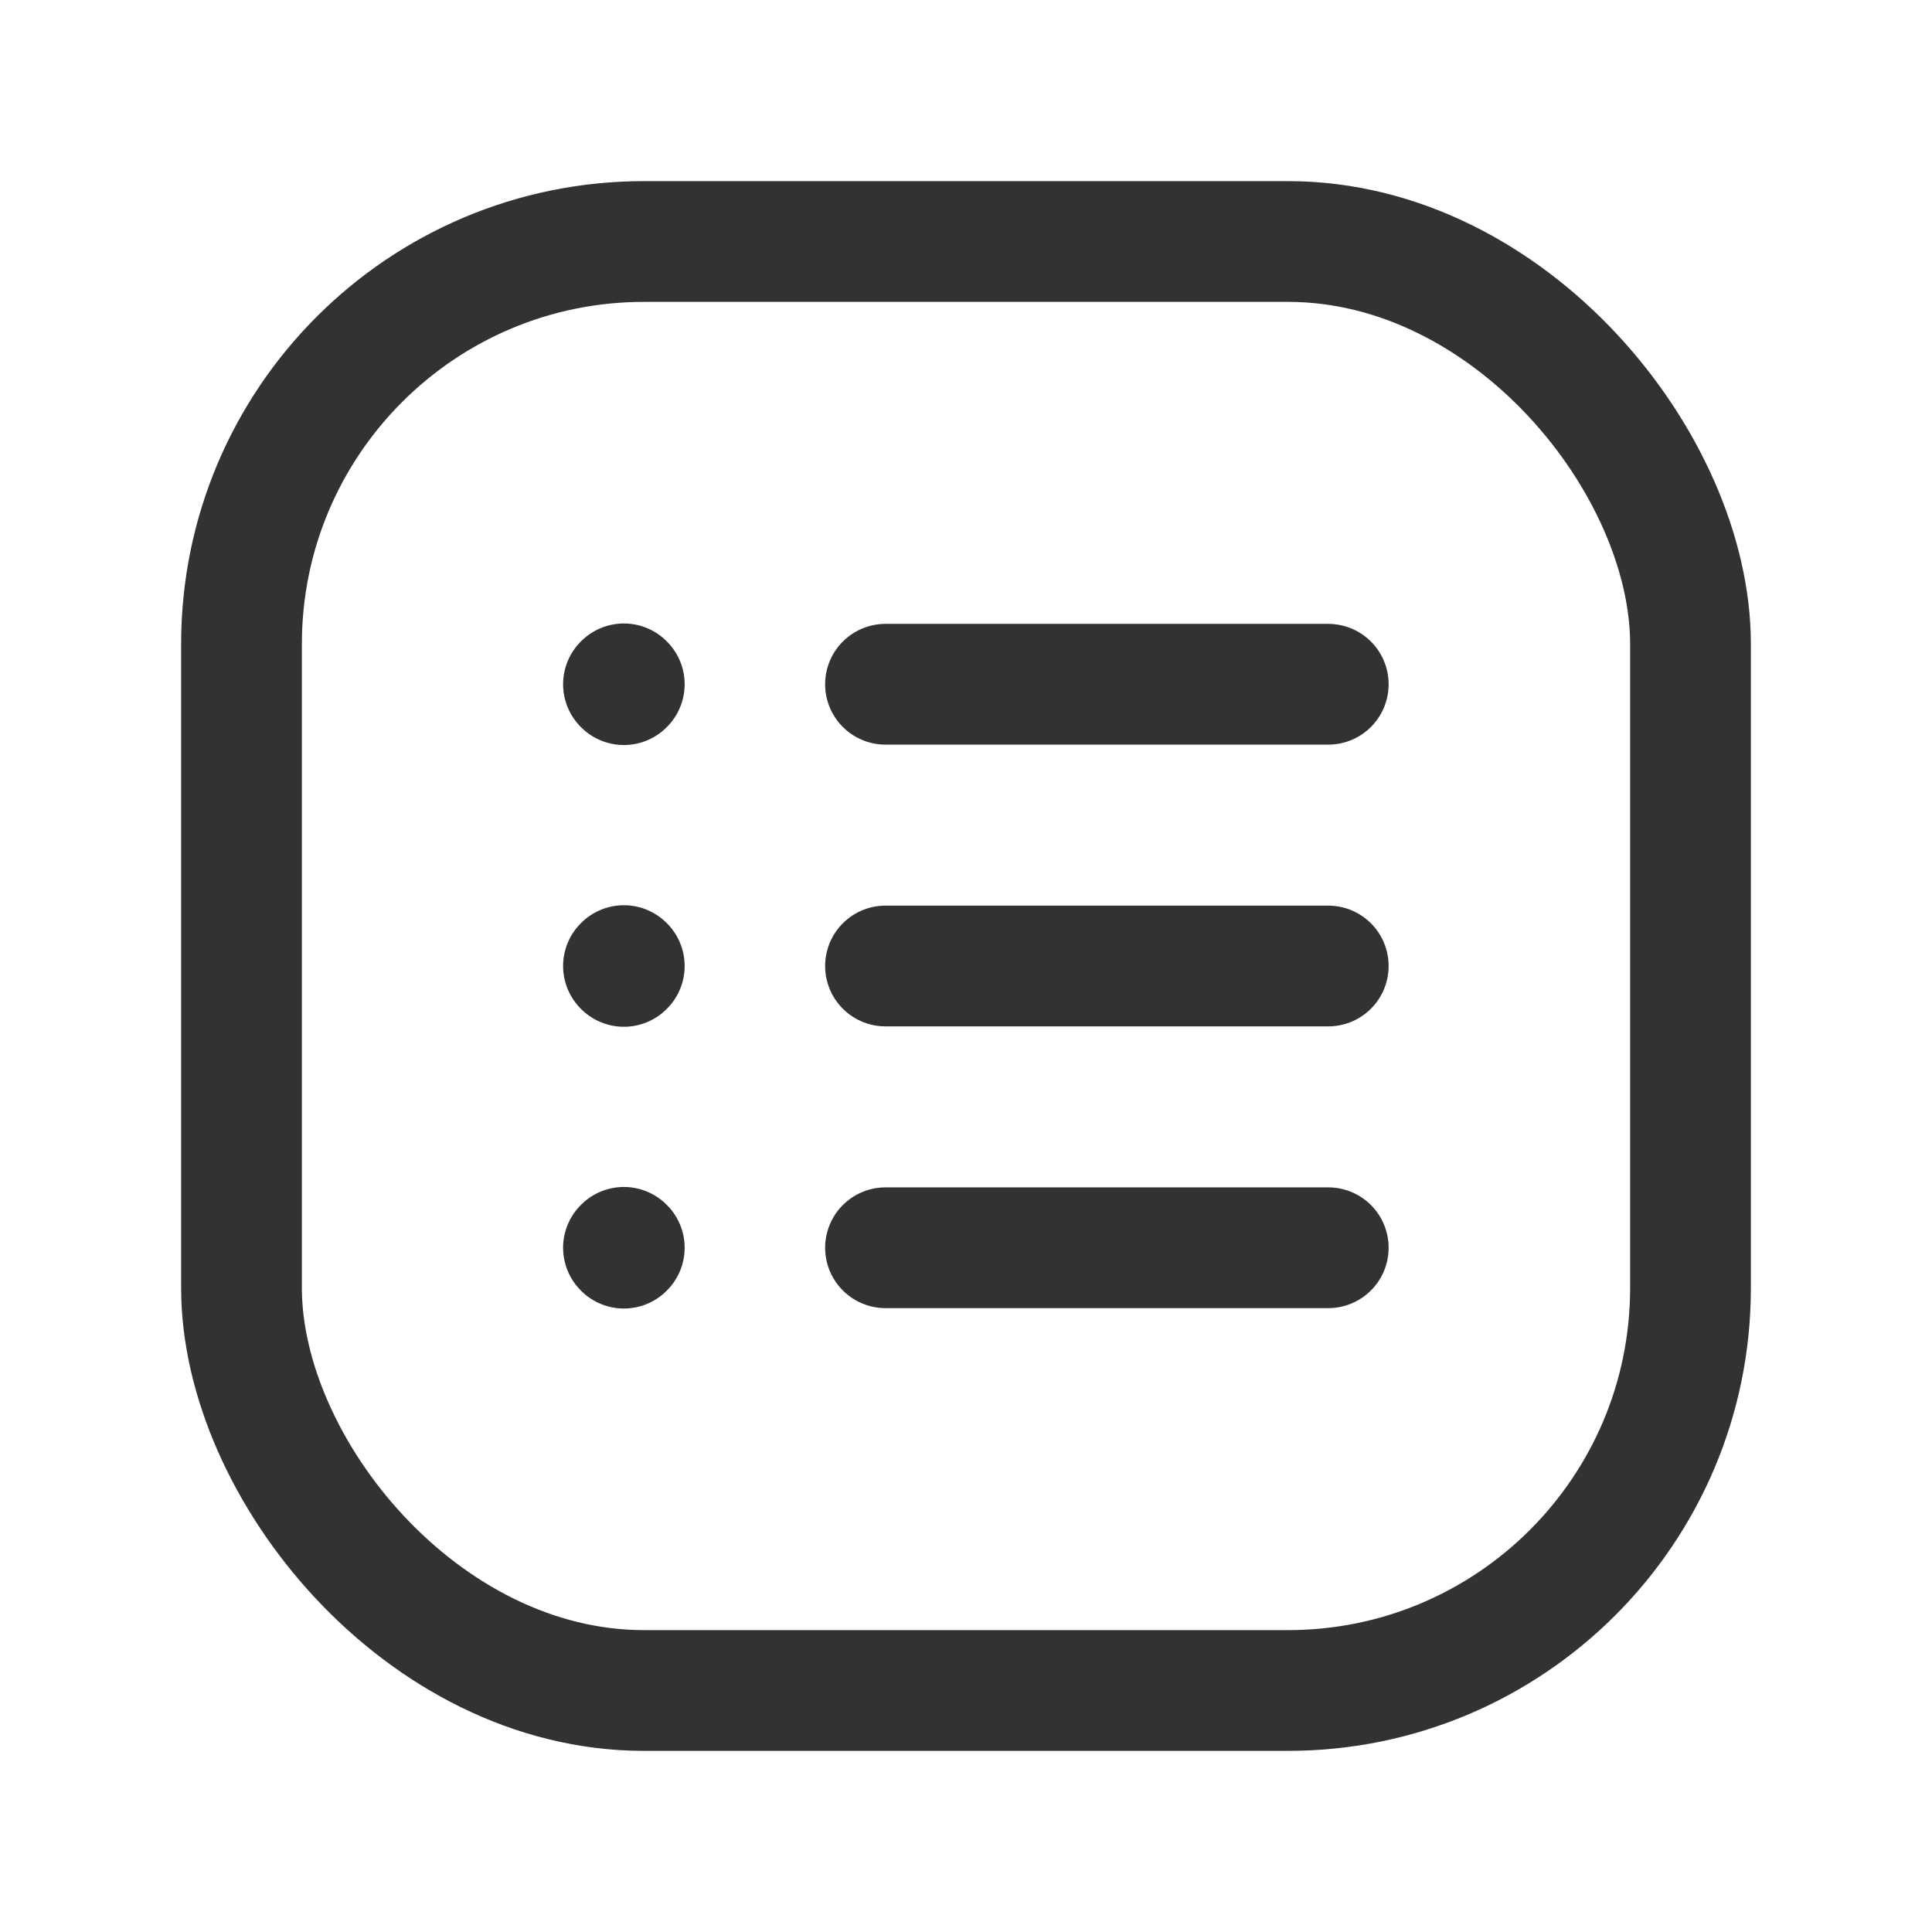 <svg xmlns="http://www.w3.org/2000/svg" viewBox="0 0 24 24"><rect x="3" y="3" width="18" height="18" rx="5" stroke-width="1.5" stroke="#323232" stroke-linecap="round" stroke-linejoin="round" fill="none"/><path d="M7.755,15.5l-.005.005L7.745,15.5l.005-.005.005.005" fill="none" stroke="#323232" stroke-linecap="round" stroke-linejoin="round" stroke-width="1.5"/><line x1="16.5" y1="15.5" x2="11" y2="15.5" fill="none" stroke="#323232" stroke-linecap="round" stroke-linejoin="round" stroke-width="1.5"/><line x1="16.5" y1="12" x2="11" y2="12" fill="none" stroke="#323232" stroke-linecap="round" stroke-linejoin="round" stroke-width="1.5"/><path d="M7.755,12l-.005.005L7.745,12l.005-.005L7.755,12" fill="none" stroke="#323232" stroke-linecap="round" stroke-linejoin="round" stroke-width="1.5"/><line x1="16.5" y1="8.5" x2="11" y2="8.5" fill="none" stroke="#323232" stroke-linecap="round" stroke-linejoin="round" stroke-width="1.5"/><path d="M7.755,8.5l-.005.005L7.745,8.5l.005-.005.005.005" fill="none" stroke="#323232" stroke-linecap="round" stroke-linejoin="round" stroke-width="1.5"/><path d="M0,0H24V24H0Z" fill="none"/></svg>